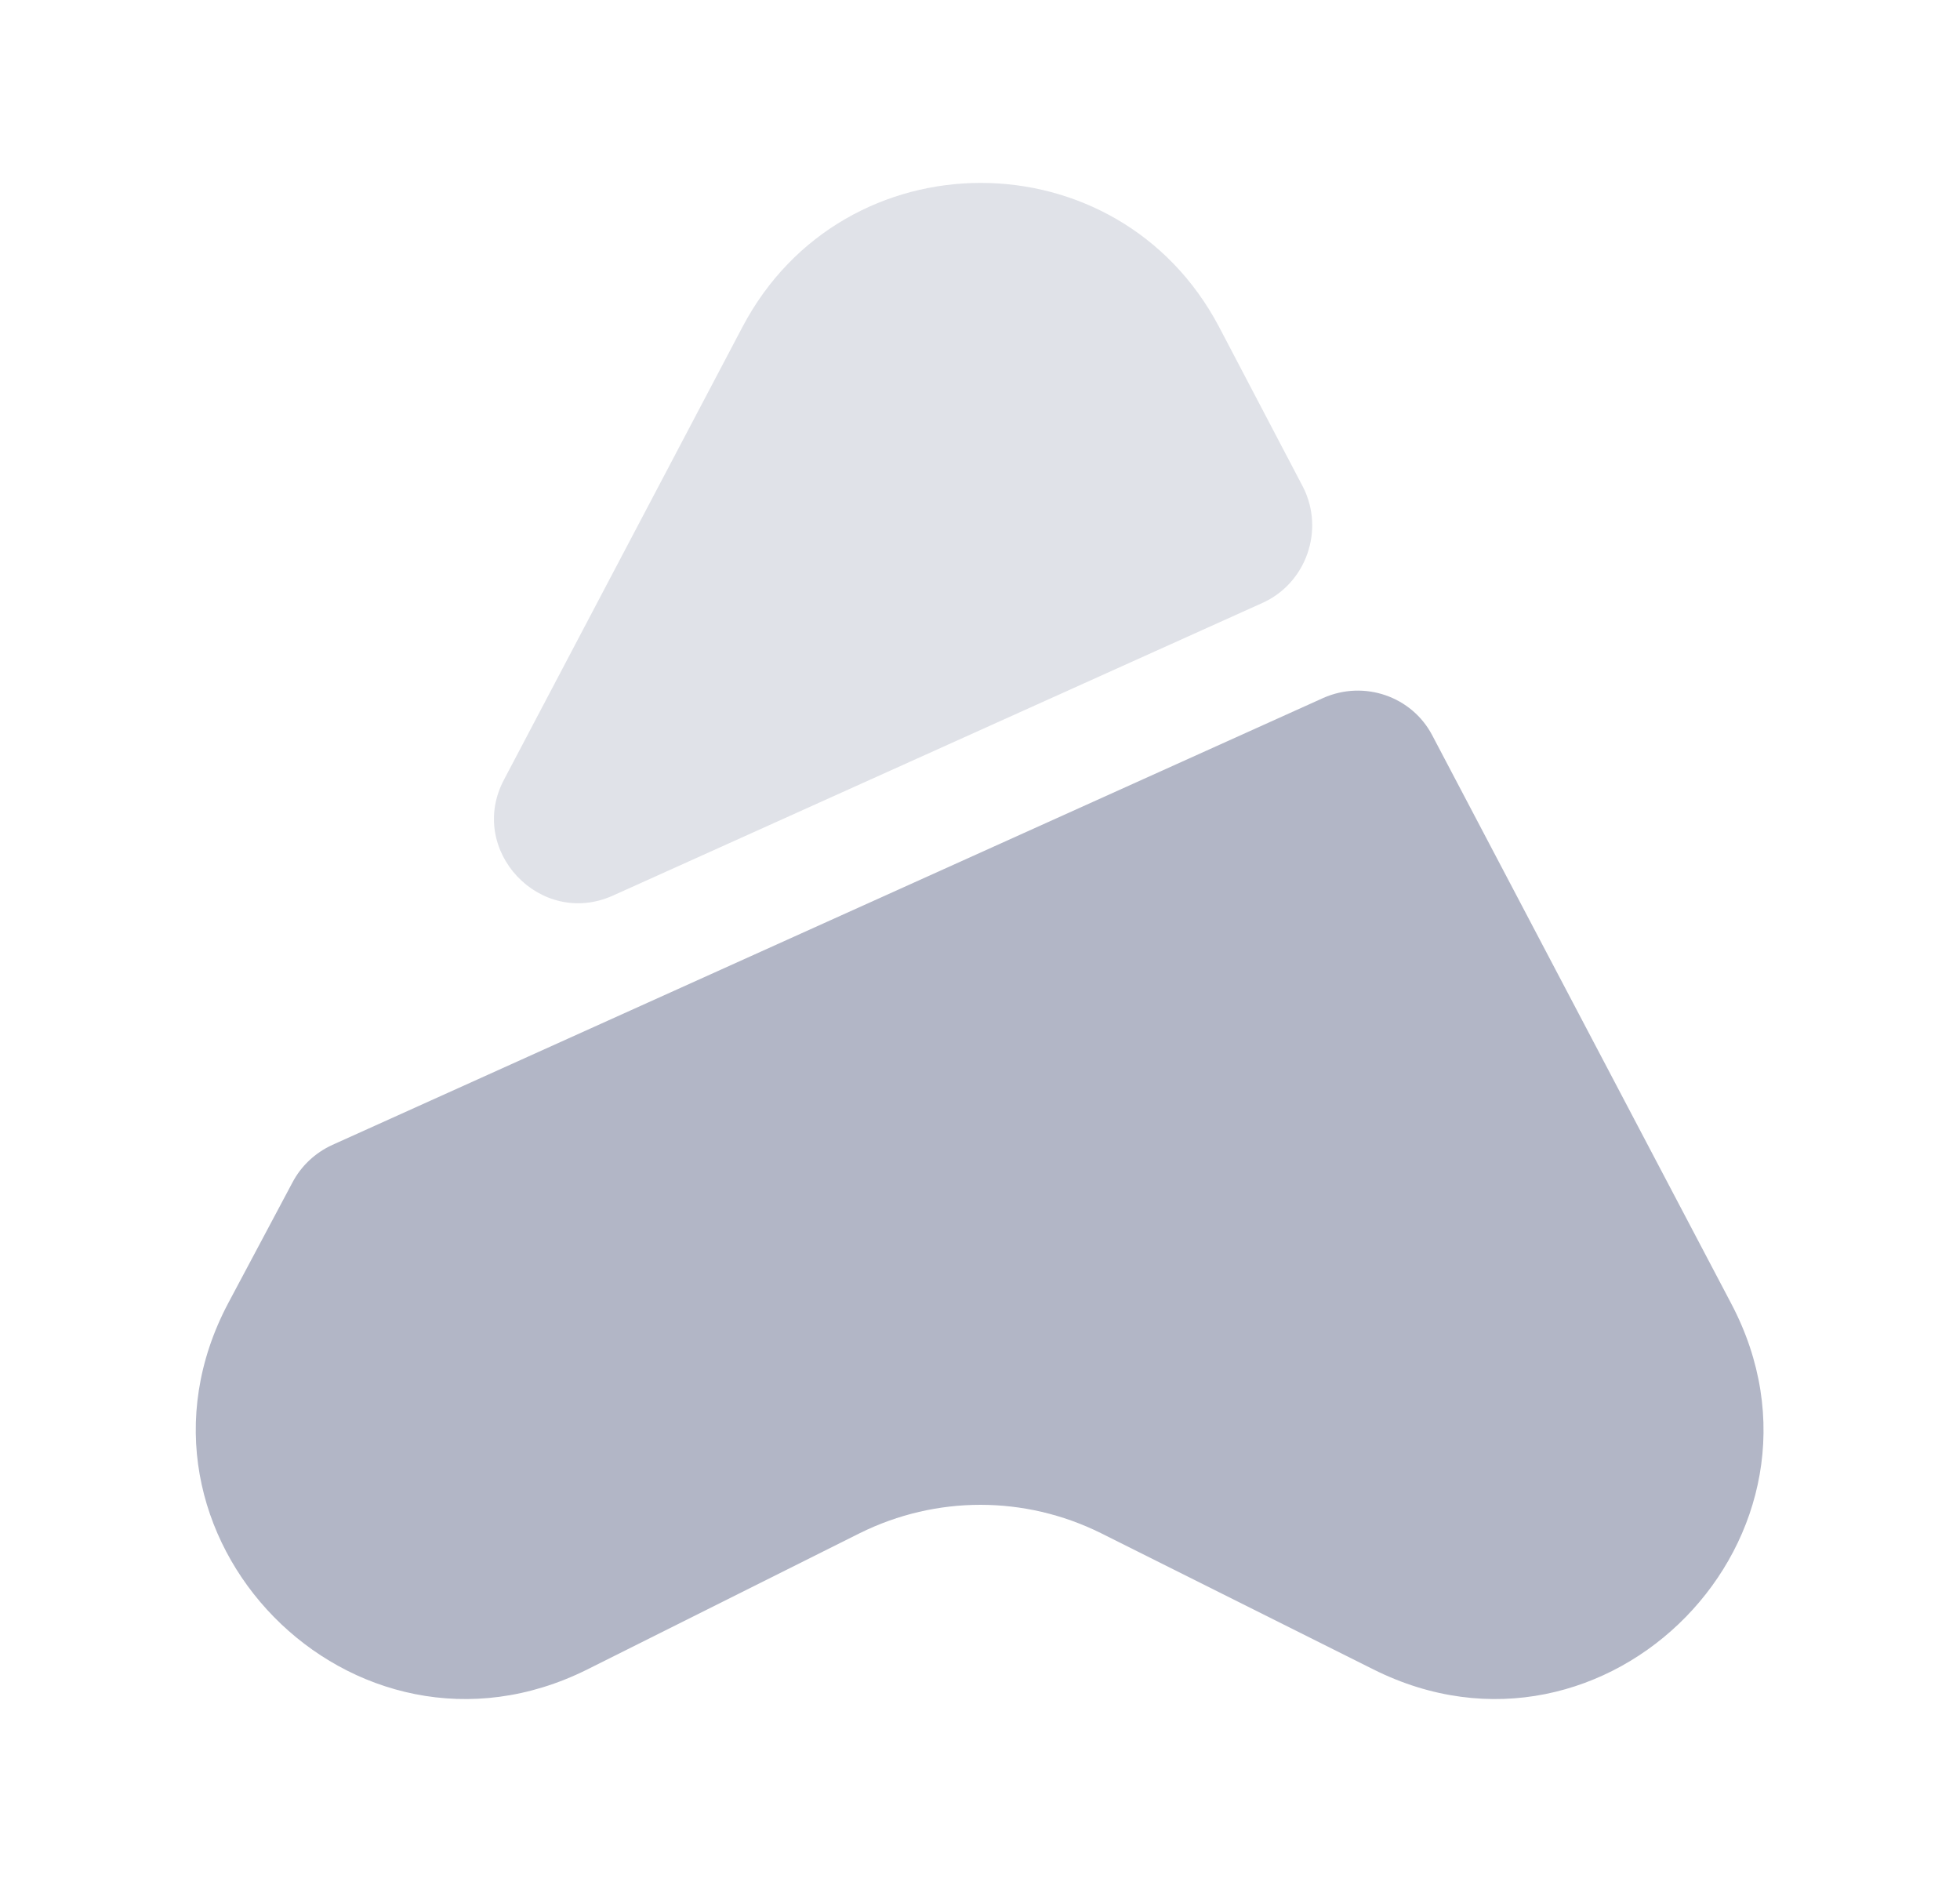 <svg width="25" height="24" viewBox="0 0 25 24" fill="none" xmlns="http://www.w3.org/2000/svg">
<path d="M17.52 21.29L14.04 19.55C13.07 19.07 11.94 19.07 10.97 19.55L7.49 21.29C4.5 22.78 1.35 19.57 2.91 16.62L3.73 15.08C3.84 14.87 4.02 14.7 4.24 14.6L16.88 8.9C17.4 8.67 18.01 8.88 18.27 9.38L22.08 16.62C23.64 19.57 20.5 22.78 17.52 21.29Z" fill="#B2B6C6"/>
<path opacity="0.4" d="M16.1 7.69L7.82 11.42C6.89 11.84 5.95 10.84 6.43 9.94L9.47 4.17C10.76 1.72 14.26 1.72 15.55 4.17L16.62 6.21C16.9 6.76 16.66 7.44 16.1 7.69Z" fill="#B2B6C6"/>
</svg>
